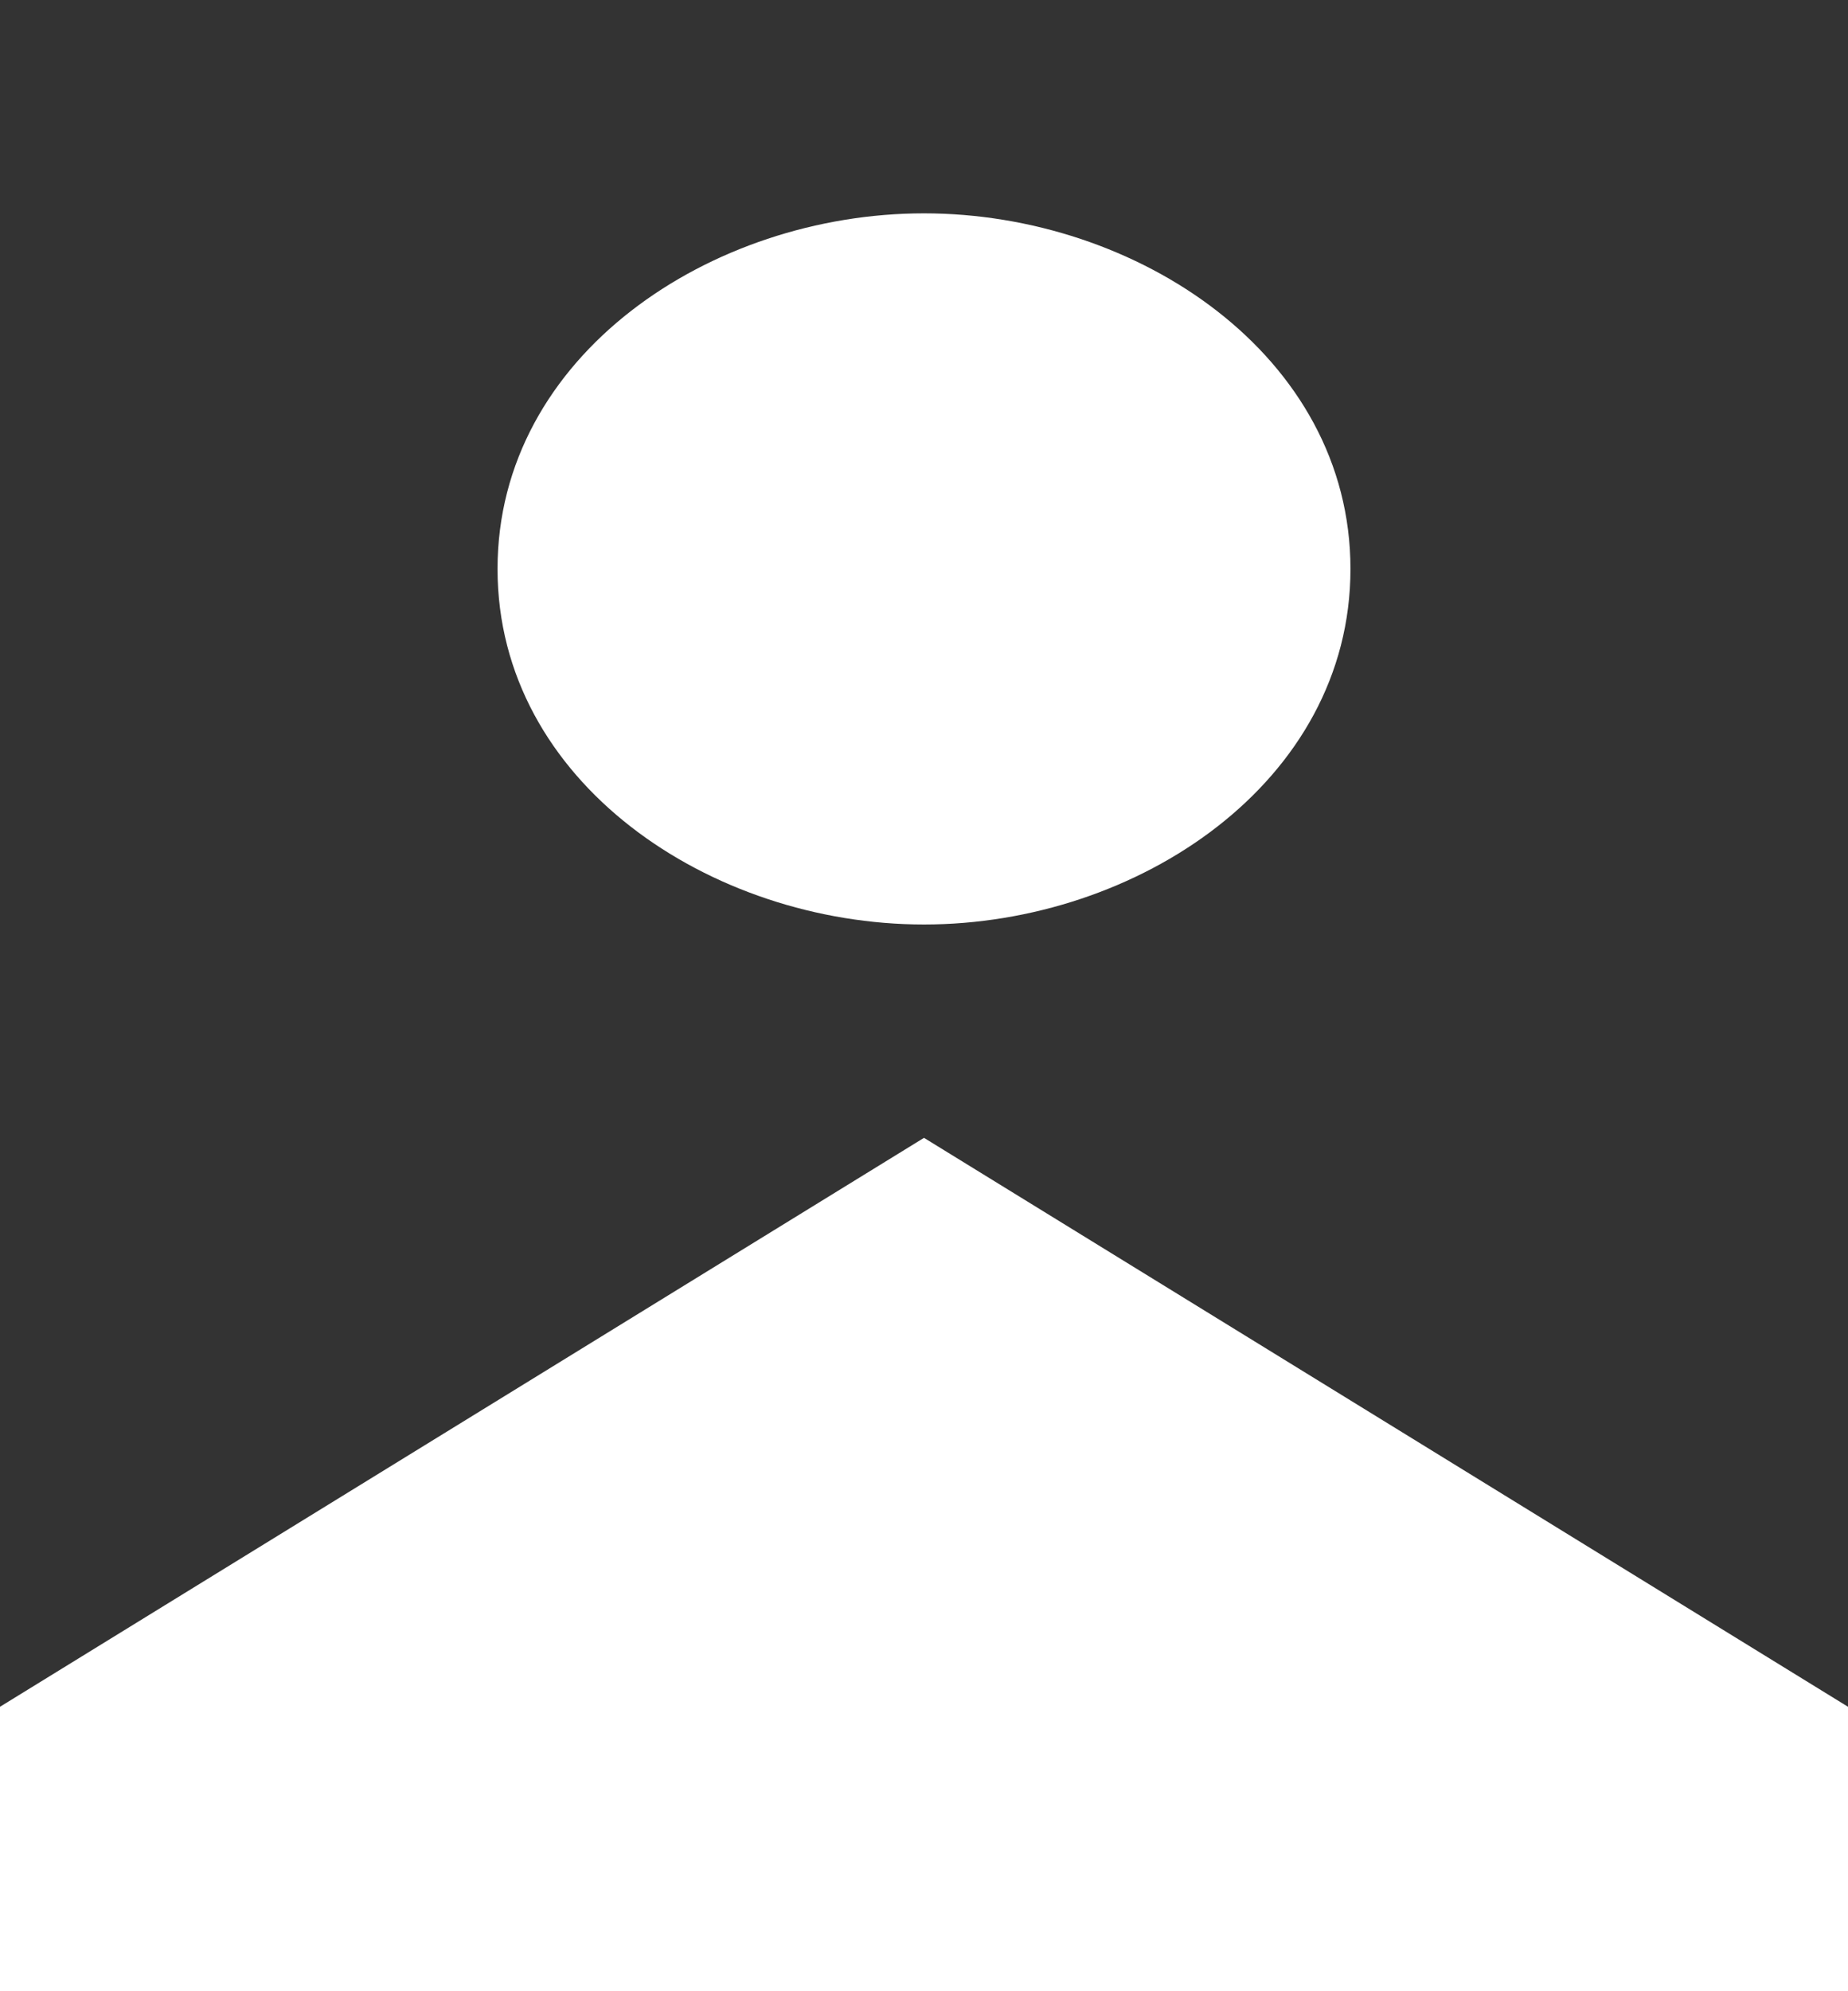 <svg 
 xmlns="http://www.w3.org/2000/svg"
 xmlns:xlink="http://www.w3.org/1999/xlink"
 width="13px" height="14px">
  <rect width="100%" height="100%" fill="#333333" stroke="none"/>
  <path fill-rule="evenodd" fill="rgb(255, 255, 255)"
        d="M3.5,1 C3.5,2.5 5,3.5 6.5,3.5 C8,3.5 9.5,2.5 9.5,1 C9.5,-0.5 8,-1.5 6.5,-1.5 C5,-1.5 3.5,-0.5 3.5,1 Z M6.5,3.5 L6.5,5 L0,9 L0,11 L13,11 L13,9 L6.5,5 Z" transform="translate(0 3)"/>
</svg>

